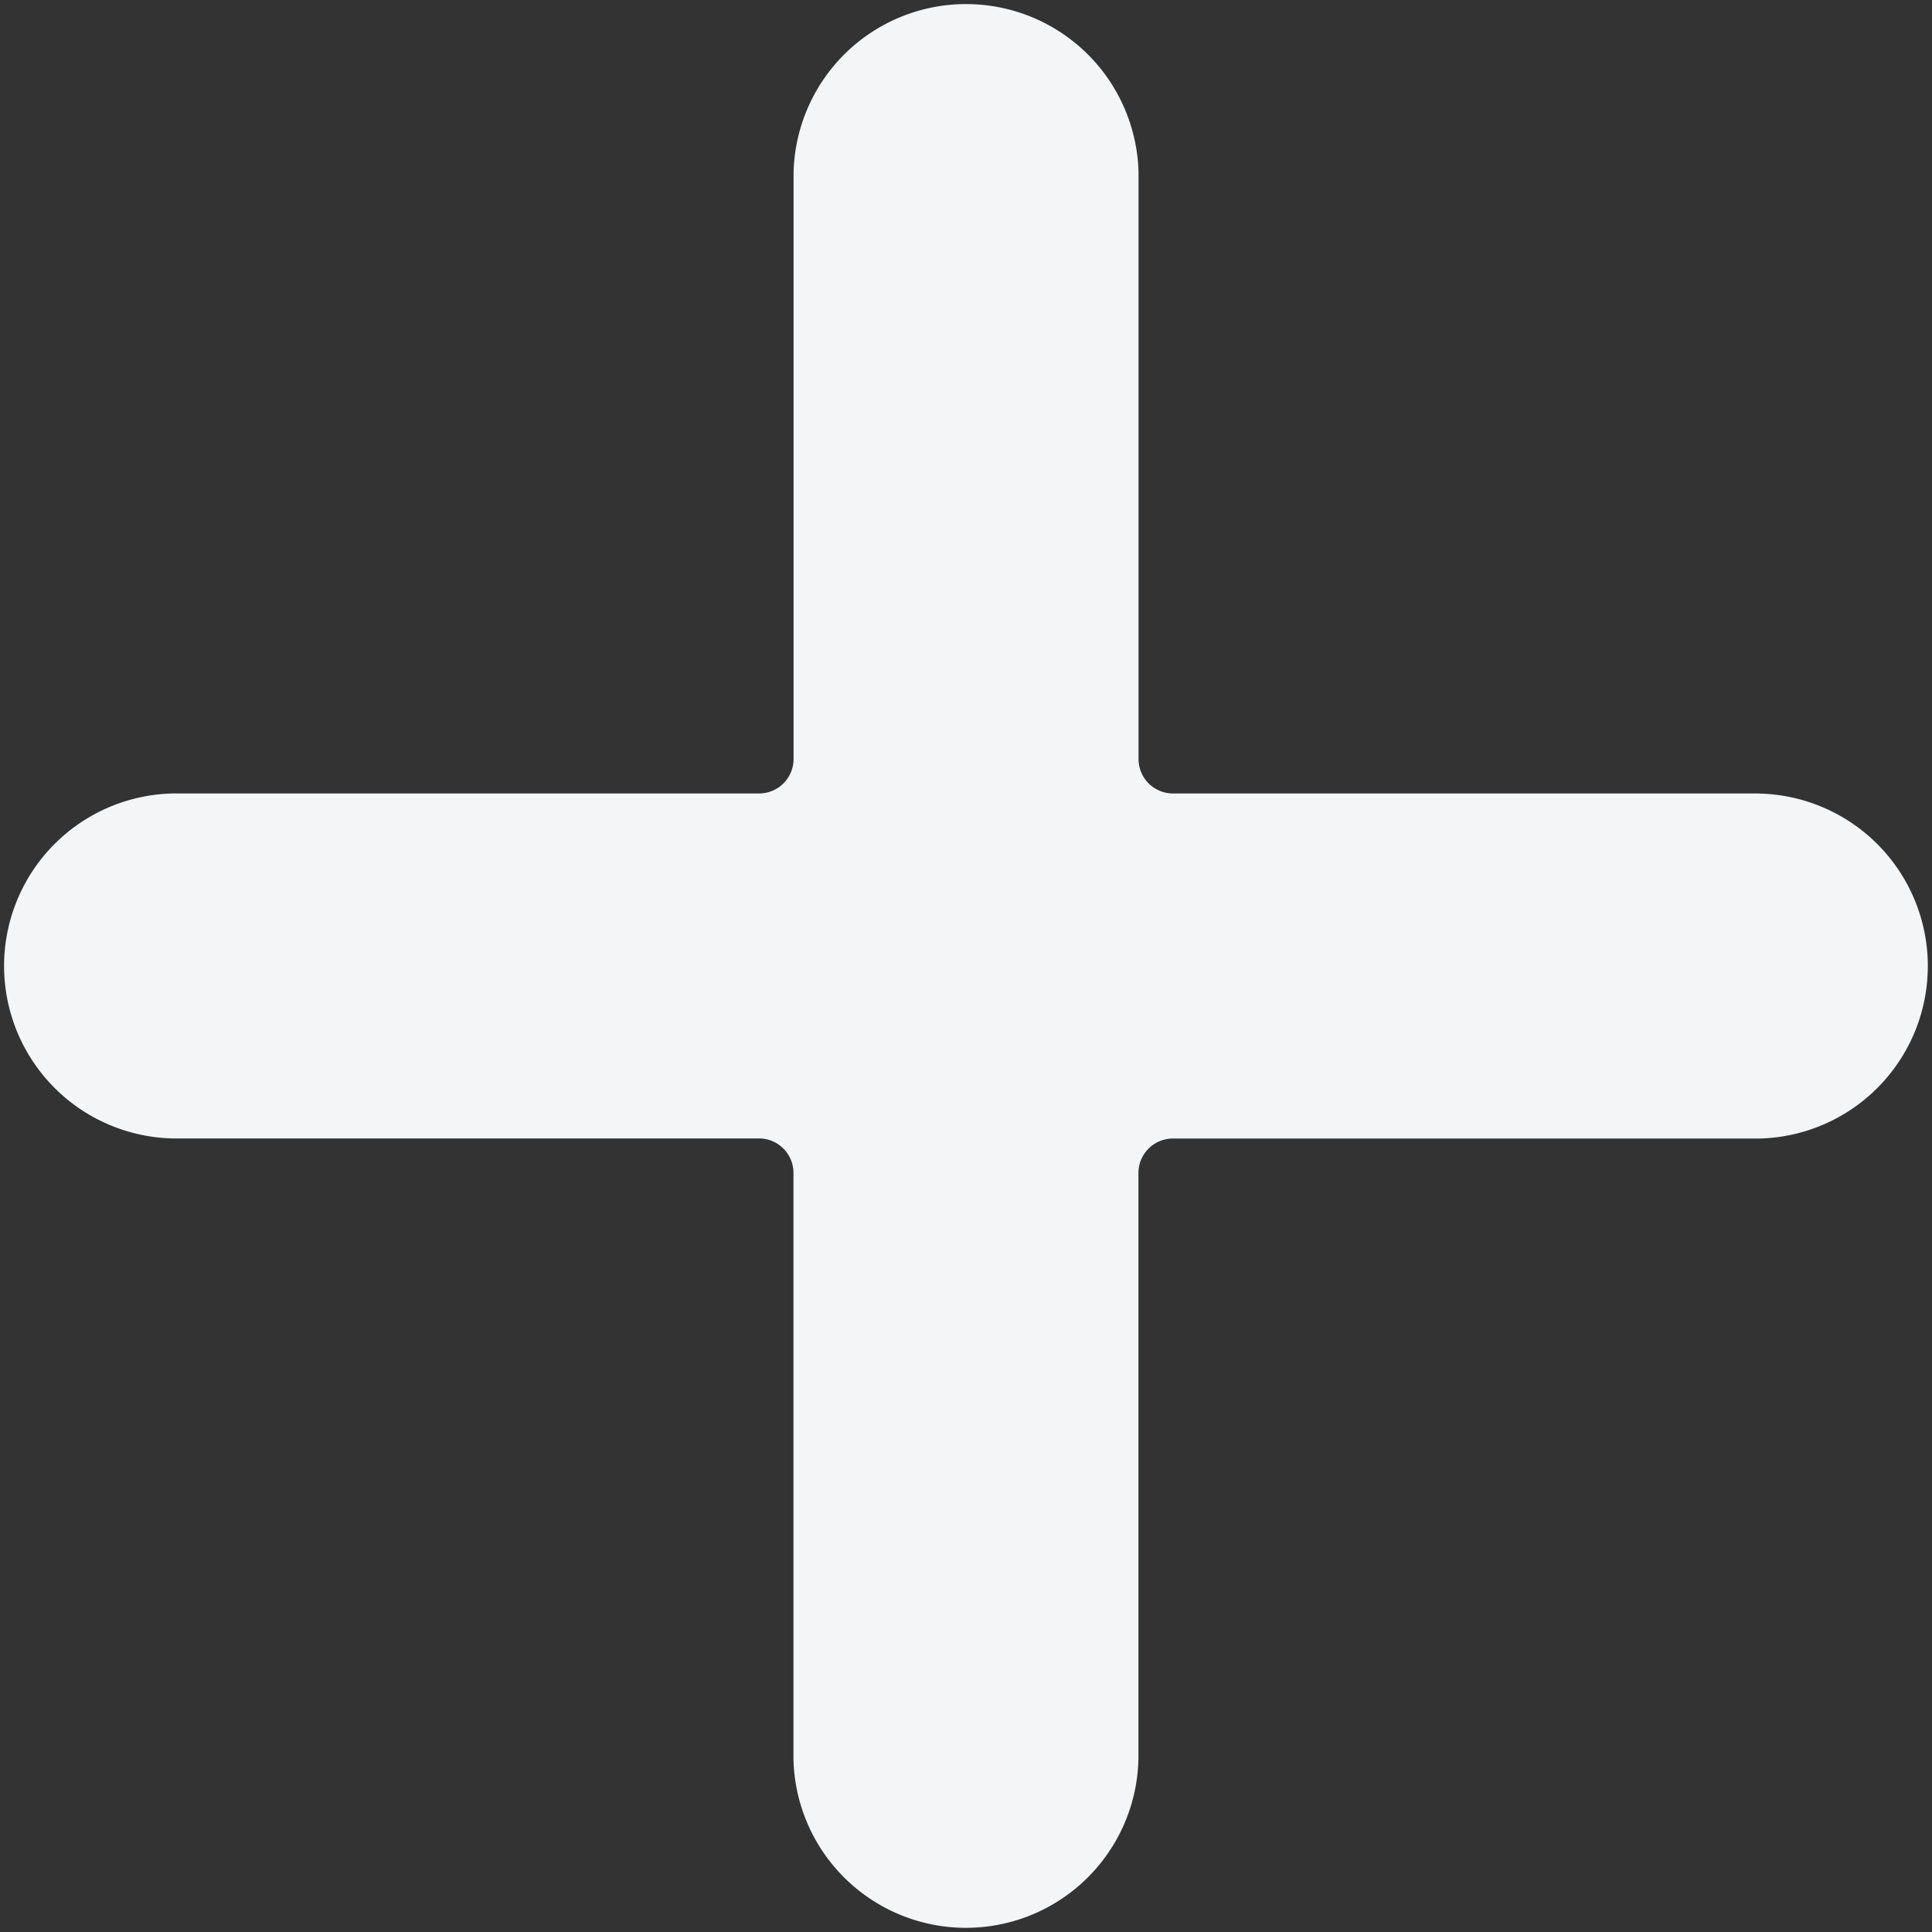<svg id="add-light" xmlns="http://www.w3.org/2000/svg" width="20" height="20" viewBox="0 0 20 20">
  <rect x="0" y="0" width="20" height="20" fill="#333333" stroke="none"/>
  <path id="Path_337" data-name="Path 337" d="M18.214,8.214H12.143a.357.357,0,0,1-.357-.357V1.786a1.786,1.786,0,0,0-3.571,0V7.857a.357.357,0,0,1-.357.357H1.786a1.786,1.786,0,0,0,0,3.571H7.857a.357.357,0,0,1,.357.357v6.071a1.786,1.786,0,0,0,3.571,0V12.143a.357.357,0,0,1,.357-.357h6.071a1.786,1.786,0,0,0,0-3.571Zm0,0" fill="#f3f5f7"/>
</svg>
